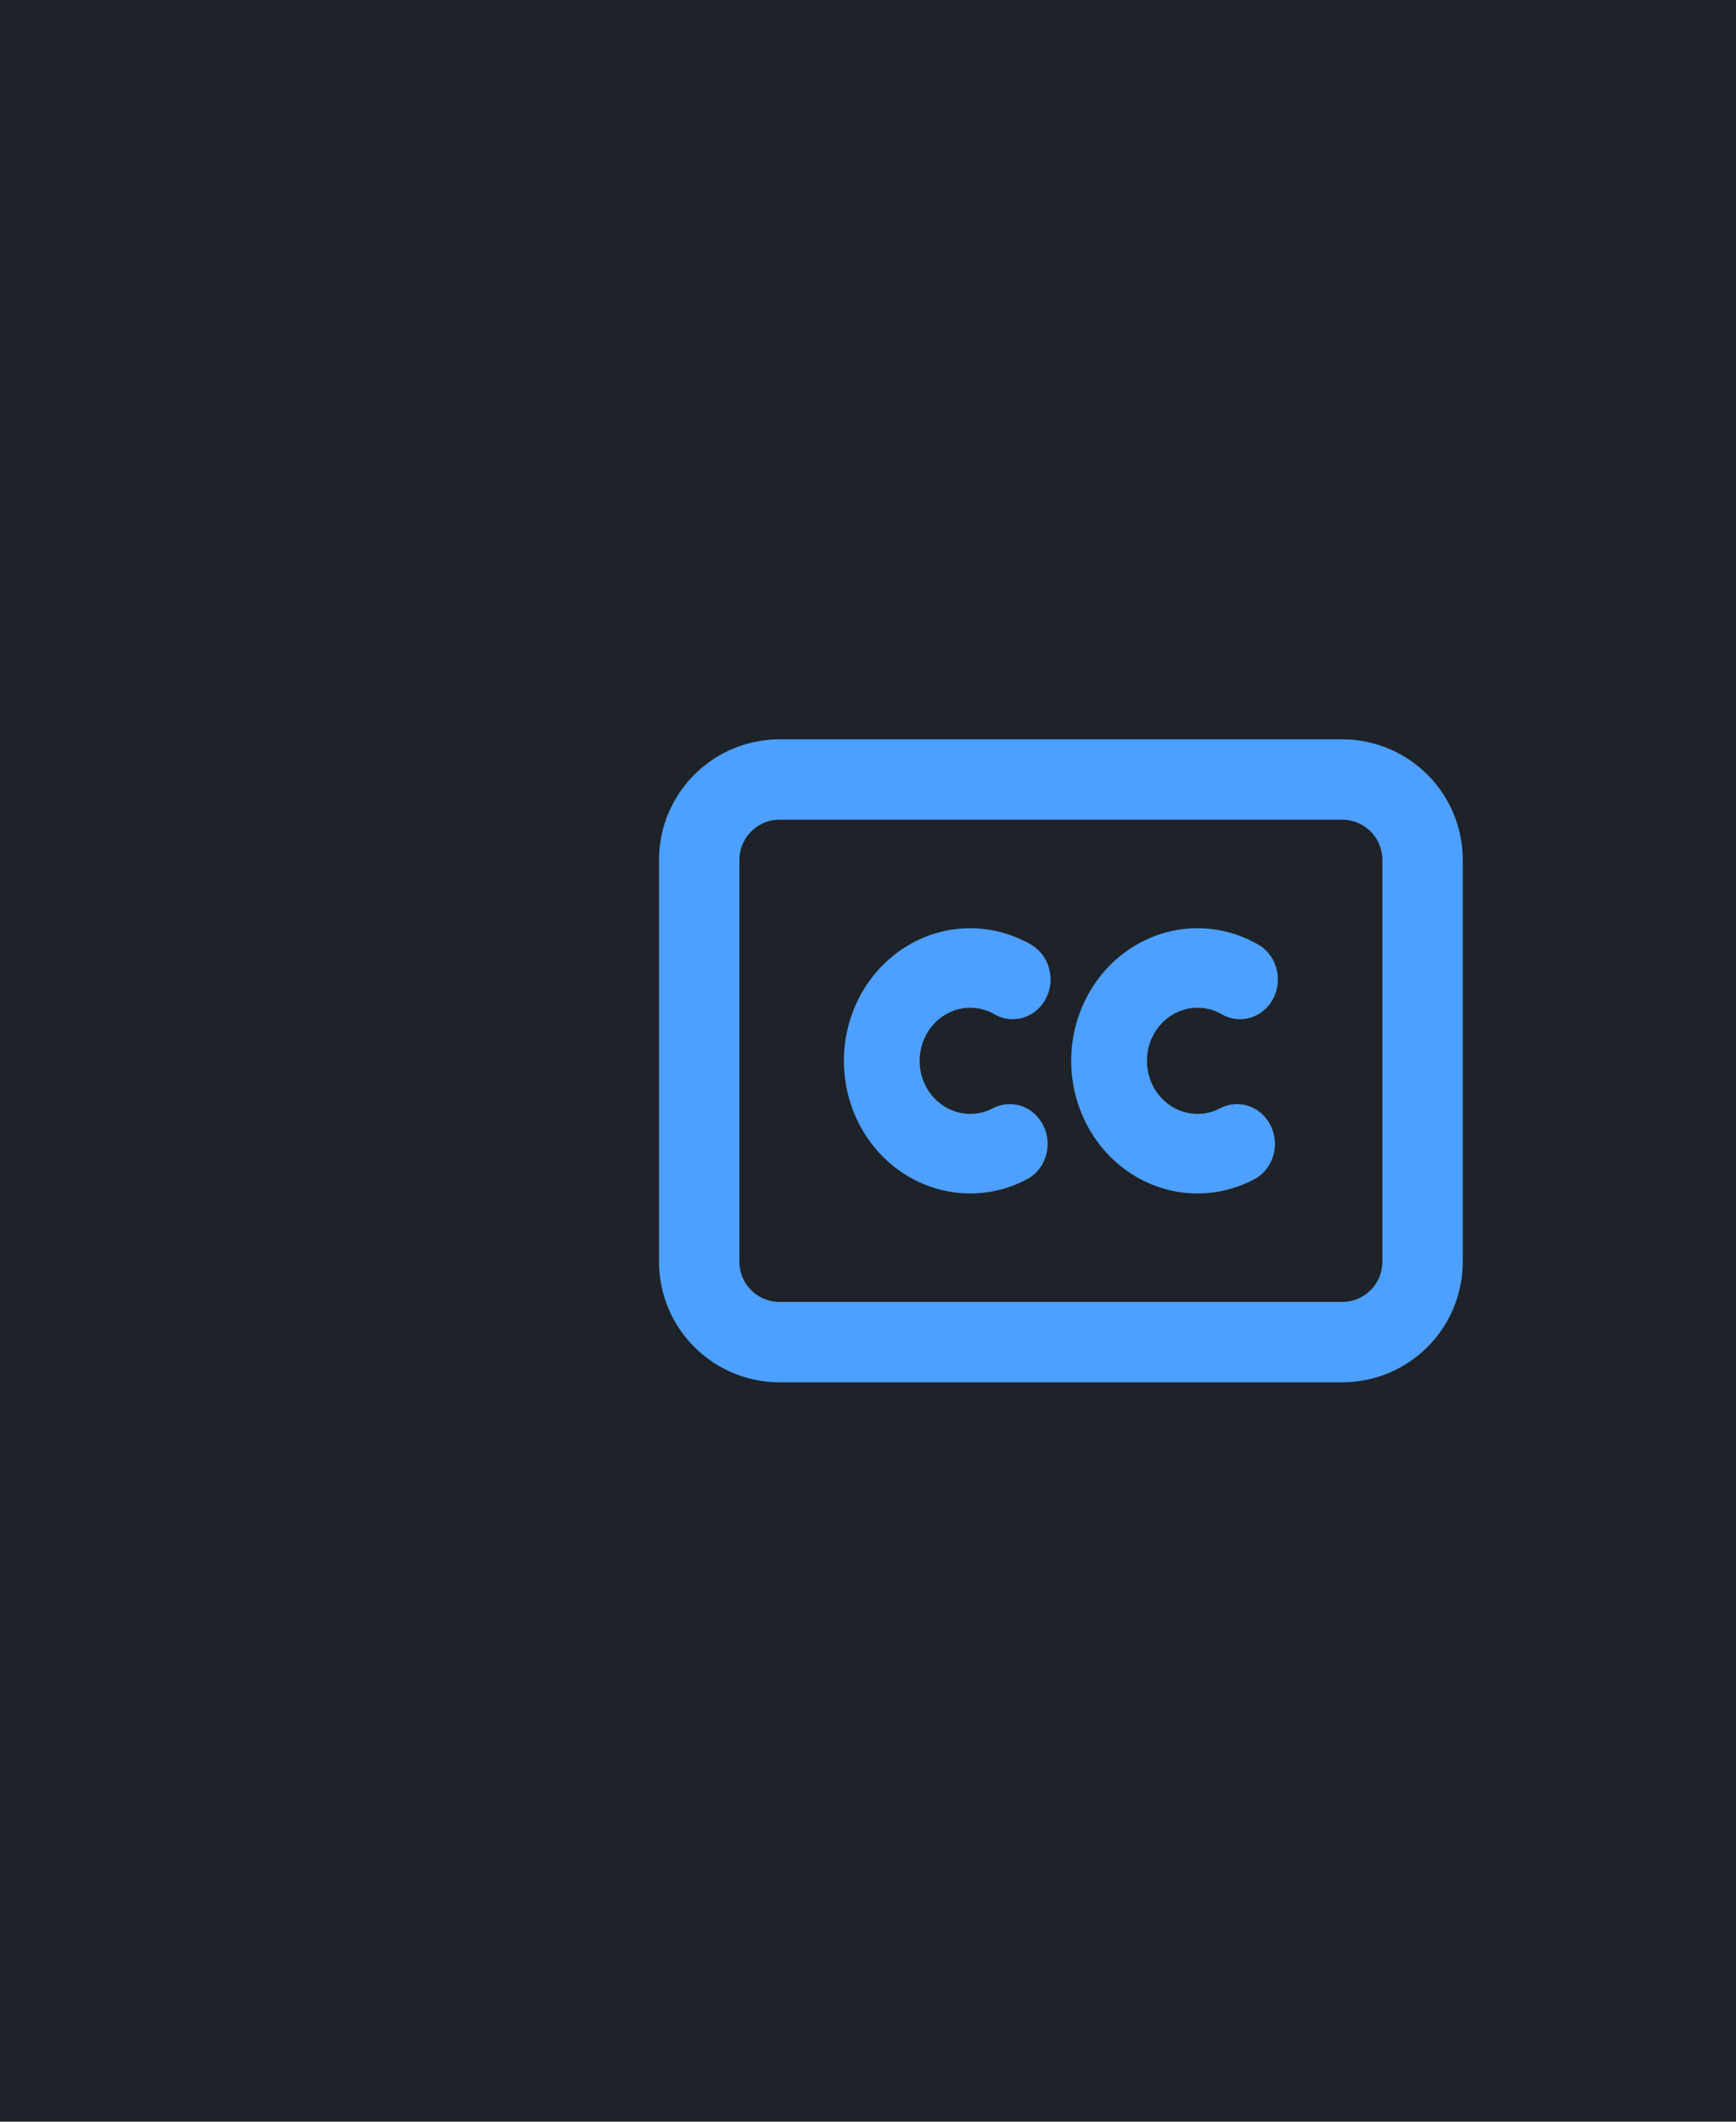 <svg width="36" height="44" viewBox="0 0 36 44" fill="none" xmlns="http://www.w3.org/2000/svg">
  <g clip-path="url(#clip0_247_284)">
    <path d="M36 0H0V44H36V0Z" fill="#1E2329"/>
    <path d="M27.833 16.166H16.167C15.246 16.166 14.5 16.913 14.5 17.833V26.166C14.5 27.087 15.246 27.833 16.167 27.833H27.833C28.754 27.833 29.5 27.087 29.5 26.166V17.833C29.5 16.913 28.754 16.166 27.833 16.166Z" stroke="#4DA0FF" stroke-width="1.667" stroke-linecap="round" stroke-linejoin="round"/>
    <path d="M17.5 22C17.5 21.526 17.617 21.061 17.838 20.649C18.06 20.236 18.379 19.891 18.765 19.646C19.151 19.401 19.59 19.265 20.041 19.251C20.491 19.237 20.938 19.345 21.337 19.565C21.432 19.613 21.518 19.681 21.588 19.764C21.659 19.847 21.712 19.945 21.746 20.051C21.779 20.156 21.792 20.268 21.784 20.379C21.775 20.49 21.745 20.598 21.695 20.697C21.646 20.795 21.578 20.882 21.495 20.953C21.413 21.023 21.318 21.075 21.216 21.105C21.114 21.136 21.007 21.144 20.901 21.13C20.796 21.116 20.695 21.08 20.603 21.023C20.454 20.941 20.287 20.899 20.119 20.899C19.841 20.899 19.575 21.015 19.378 21.222C19.182 21.428 19.071 21.708 19.071 22C19.071 22.292 19.182 22.572 19.378 22.778C19.575 22.984 19.841 23.1 20.119 23.1C20.287 23.101 20.454 23.058 20.603 22.976C20.786 22.886 20.995 22.872 21.188 22.939C21.38 23.007 21.539 23.149 21.634 23.337C21.729 23.525 21.75 23.744 21.695 23.948C21.64 24.153 21.511 24.327 21.337 24.434C20.938 24.655 20.491 24.763 20.041 24.749C19.59 24.735 19.151 24.598 18.765 24.354C18.379 24.109 18.06 23.764 17.838 23.351C17.617 22.939 17.5 22.473 17.5 22ZM22.214 22C22.214 21.526 22.331 21.061 22.552 20.649C22.774 20.236 23.093 19.891 23.479 19.646C23.864 19.401 24.304 19.265 24.754 19.251C25.205 19.237 25.651 19.345 26.05 19.565C26.146 19.613 26.232 19.681 26.302 19.764C26.373 19.847 26.426 19.945 26.46 20.051C26.493 20.156 26.506 20.268 26.497 20.379C26.489 20.49 26.459 20.598 26.409 20.697C26.36 20.795 26.291 20.882 26.209 20.953C26.127 21.023 26.032 21.075 25.929 21.105C25.827 21.136 25.721 21.144 25.615 21.13C25.51 21.116 25.409 21.08 25.317 21.023C25.168 20.941 25.001 20.899 24.833 20.899C24.555 20.899 24.288 21.015 24.092 21.222C23.895 21.428 23.785 21.708 23.785 22C23.785 22.292 23.895 22.572 24.092 22.778C24.288 22.984 24.555 23.1 24.833 23.1C25.001 23.101 25.168 23.058 25.317 22.976C25.5 22.886 25.709 22.872 25.901 22.939C26.093 23.007 26.253 23.149 26.348 23.337C26.442 23.525 26.464 23.744 26.409 23.948C26.353 24.153 26.225 24.327 26.05 24.434C25.651 24.655 25.205 24.763 24.754 24.749C24.304 24.735 23.864 24.598 23.479 24.354C23.093 24.109 22.774 23.764 22.552 23.351C22.331 22.939 22.214 22.473 22.214 22Z" fill="#4DA0FF"/>
  </g>
  <defs>
    <clipPath id="clip0_247_284">
      <rect width="36" height="44" fill="white"/>
    </clipPath>
  </defs>
</svg>
